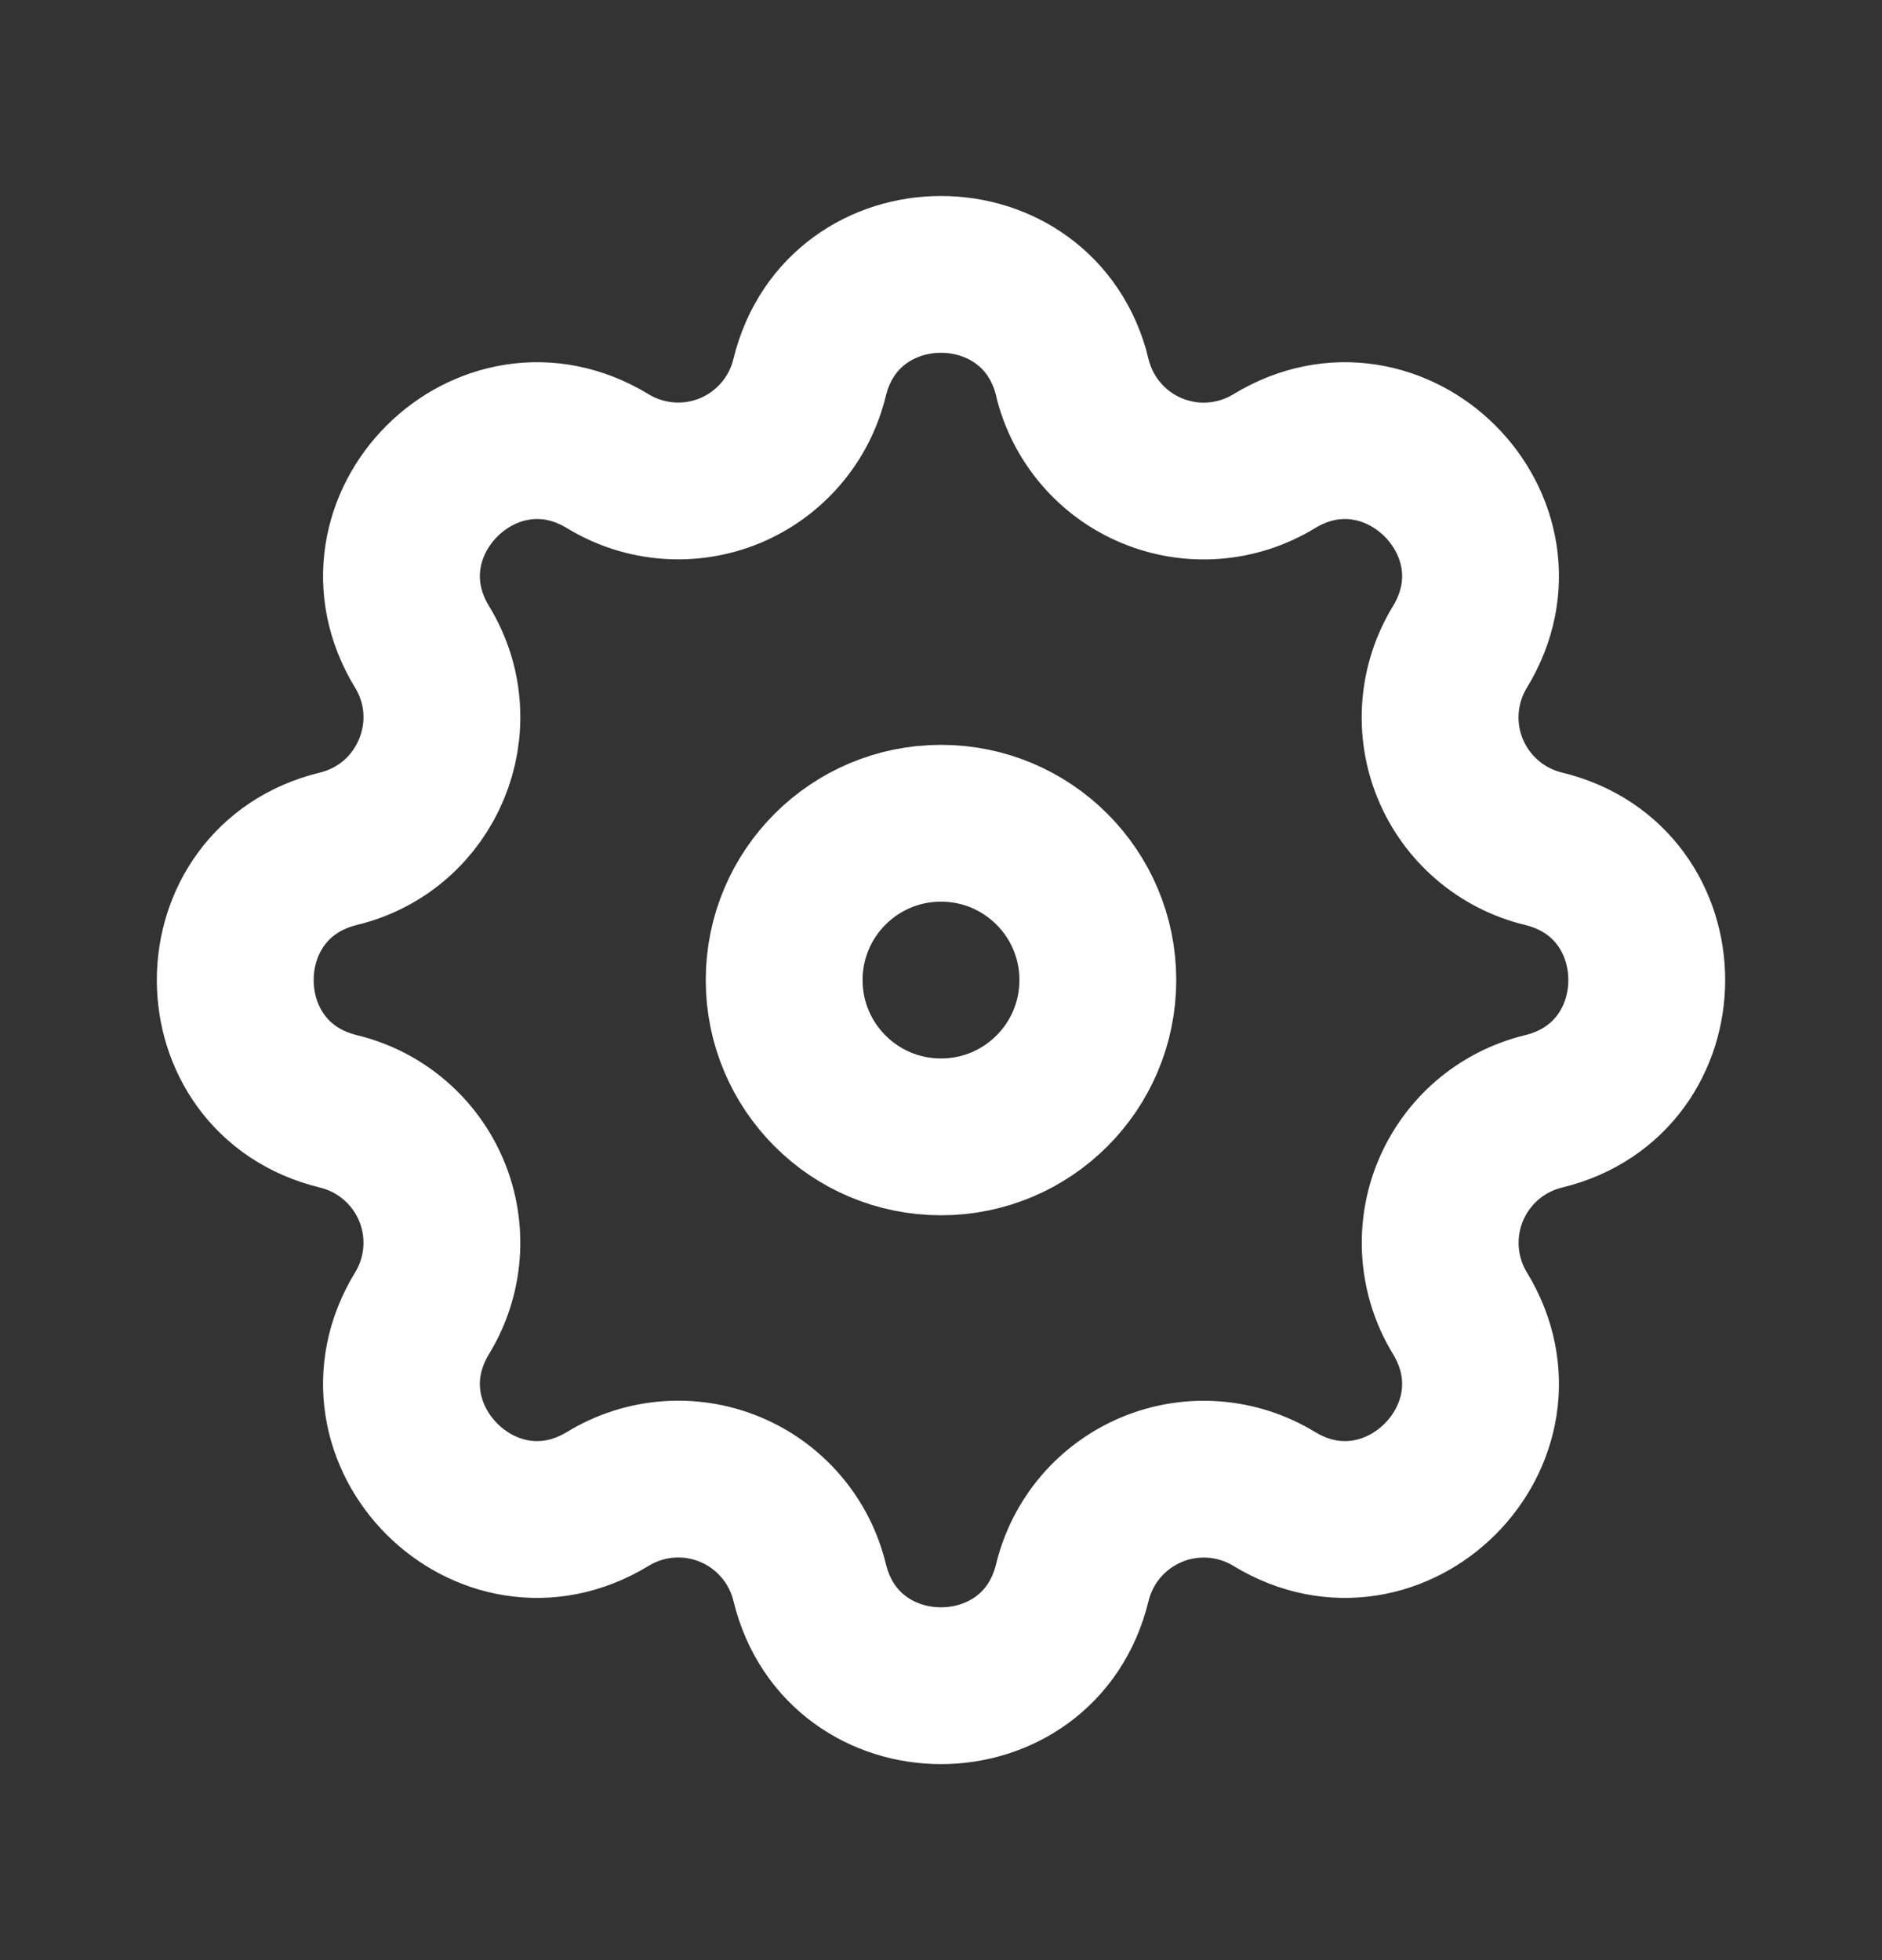 <svg width="24" height="25" viewBox="0 0 24 25" fill="none" xmlns="http://www.w3.org/2000/svg">
<rect x="0" y="0" width="24" height="25" fill="#333333" stroke="none"/>
<path fill-rule="evenodd" clip-rule="evenodd" d="M13.676 4.816C13.249 3.061 10.751 3.061 10.324 4.816C10.26 5.08 10.135 5.325 9.958 5.531C9.782 5.737 9.559 5.899 9.309 6.003C9.058 6.107 8.786 6.15 8.516 6.129C8.245 6.108 7.984 6.024 7.752 5.883C6.208 4.942 4.442 6.709 5.383 8.252C5.99 9.249 5.451 10.549 4.317 10.825C2.561 11.251 2.561 13.75 4.317 14.175C4.581 14.239 4.826 14.364 5.032 14.541C5.238 14.717 5.4 14.94 5.504 15.191C5.608 15.442 5.651 15.713 5.63 15.984C5.609 16.255 5.524 16.517 5.383 16.748C4.442 18.292 6.208 20.058 7.752 19.117C7.984 18.976 8.245 18.891 8.516 18.87C8.787 18.849 9.058 18.892 9.309 18.996C9.56 19.1 9.783 19.262 9.959 19.468C10.136 19.674 10.261 19.919 10.325 20.183C10.751 21.939 13.25 21.939 13.675 20.183C13.739 19.919 13.865 19.674 14.041 19.468C14.218 19.262 14.441 19.101 14.691 18.997C14.942 18.893 15.213 18.85 15.484 18.871C15.755 18.892 16.016 18.976 16.248 19.117C17.792 20.058 19.558 18.292 18.617 16.748C18.476 16.517 18.392 16.255 18.371 15.984C18.35 15.714 18.393 15.442 18.497 15.191C18.601 14.941 18.762 14.718 18.968 14.541C19.174 14.365 19.419 14.239 19.683 14.175C21.439 13.749 21.439 11.25 19.683 10.825C19.419 10.761 19.174 10.636 18.968 10.459C18.762 10.283 18.6 10.06 18.496 9.809C18.392 9.559 18.349 9.287 18.37 9.016C18.391 8.746 18.476 8.484 18.617 8.252C19.558 6.709 17.792 4.942 16.248 5.883C16.016 6.024 15.755 6.109 15.484 6.13C15.213 6.151 14.942 6.108 14.691 6.004C14.44 5.9 14.217 5.739 14.041 5.532C13.864 5.326 13.739 5.081 13.675 4.817L13.676 4.816Z" stroke="white" stroke-width="2"/>
<path d="M14 12.5C14 13.605 13.105 14.5 12 14.5C10.895 14.5 10 13.605 10 12.5C10 11.395 10.895 10.5 12 10.5C13.105 10.5 14 11.395 14 12.5Z" stroke="white" stroke-width="2"/>
</svg>
